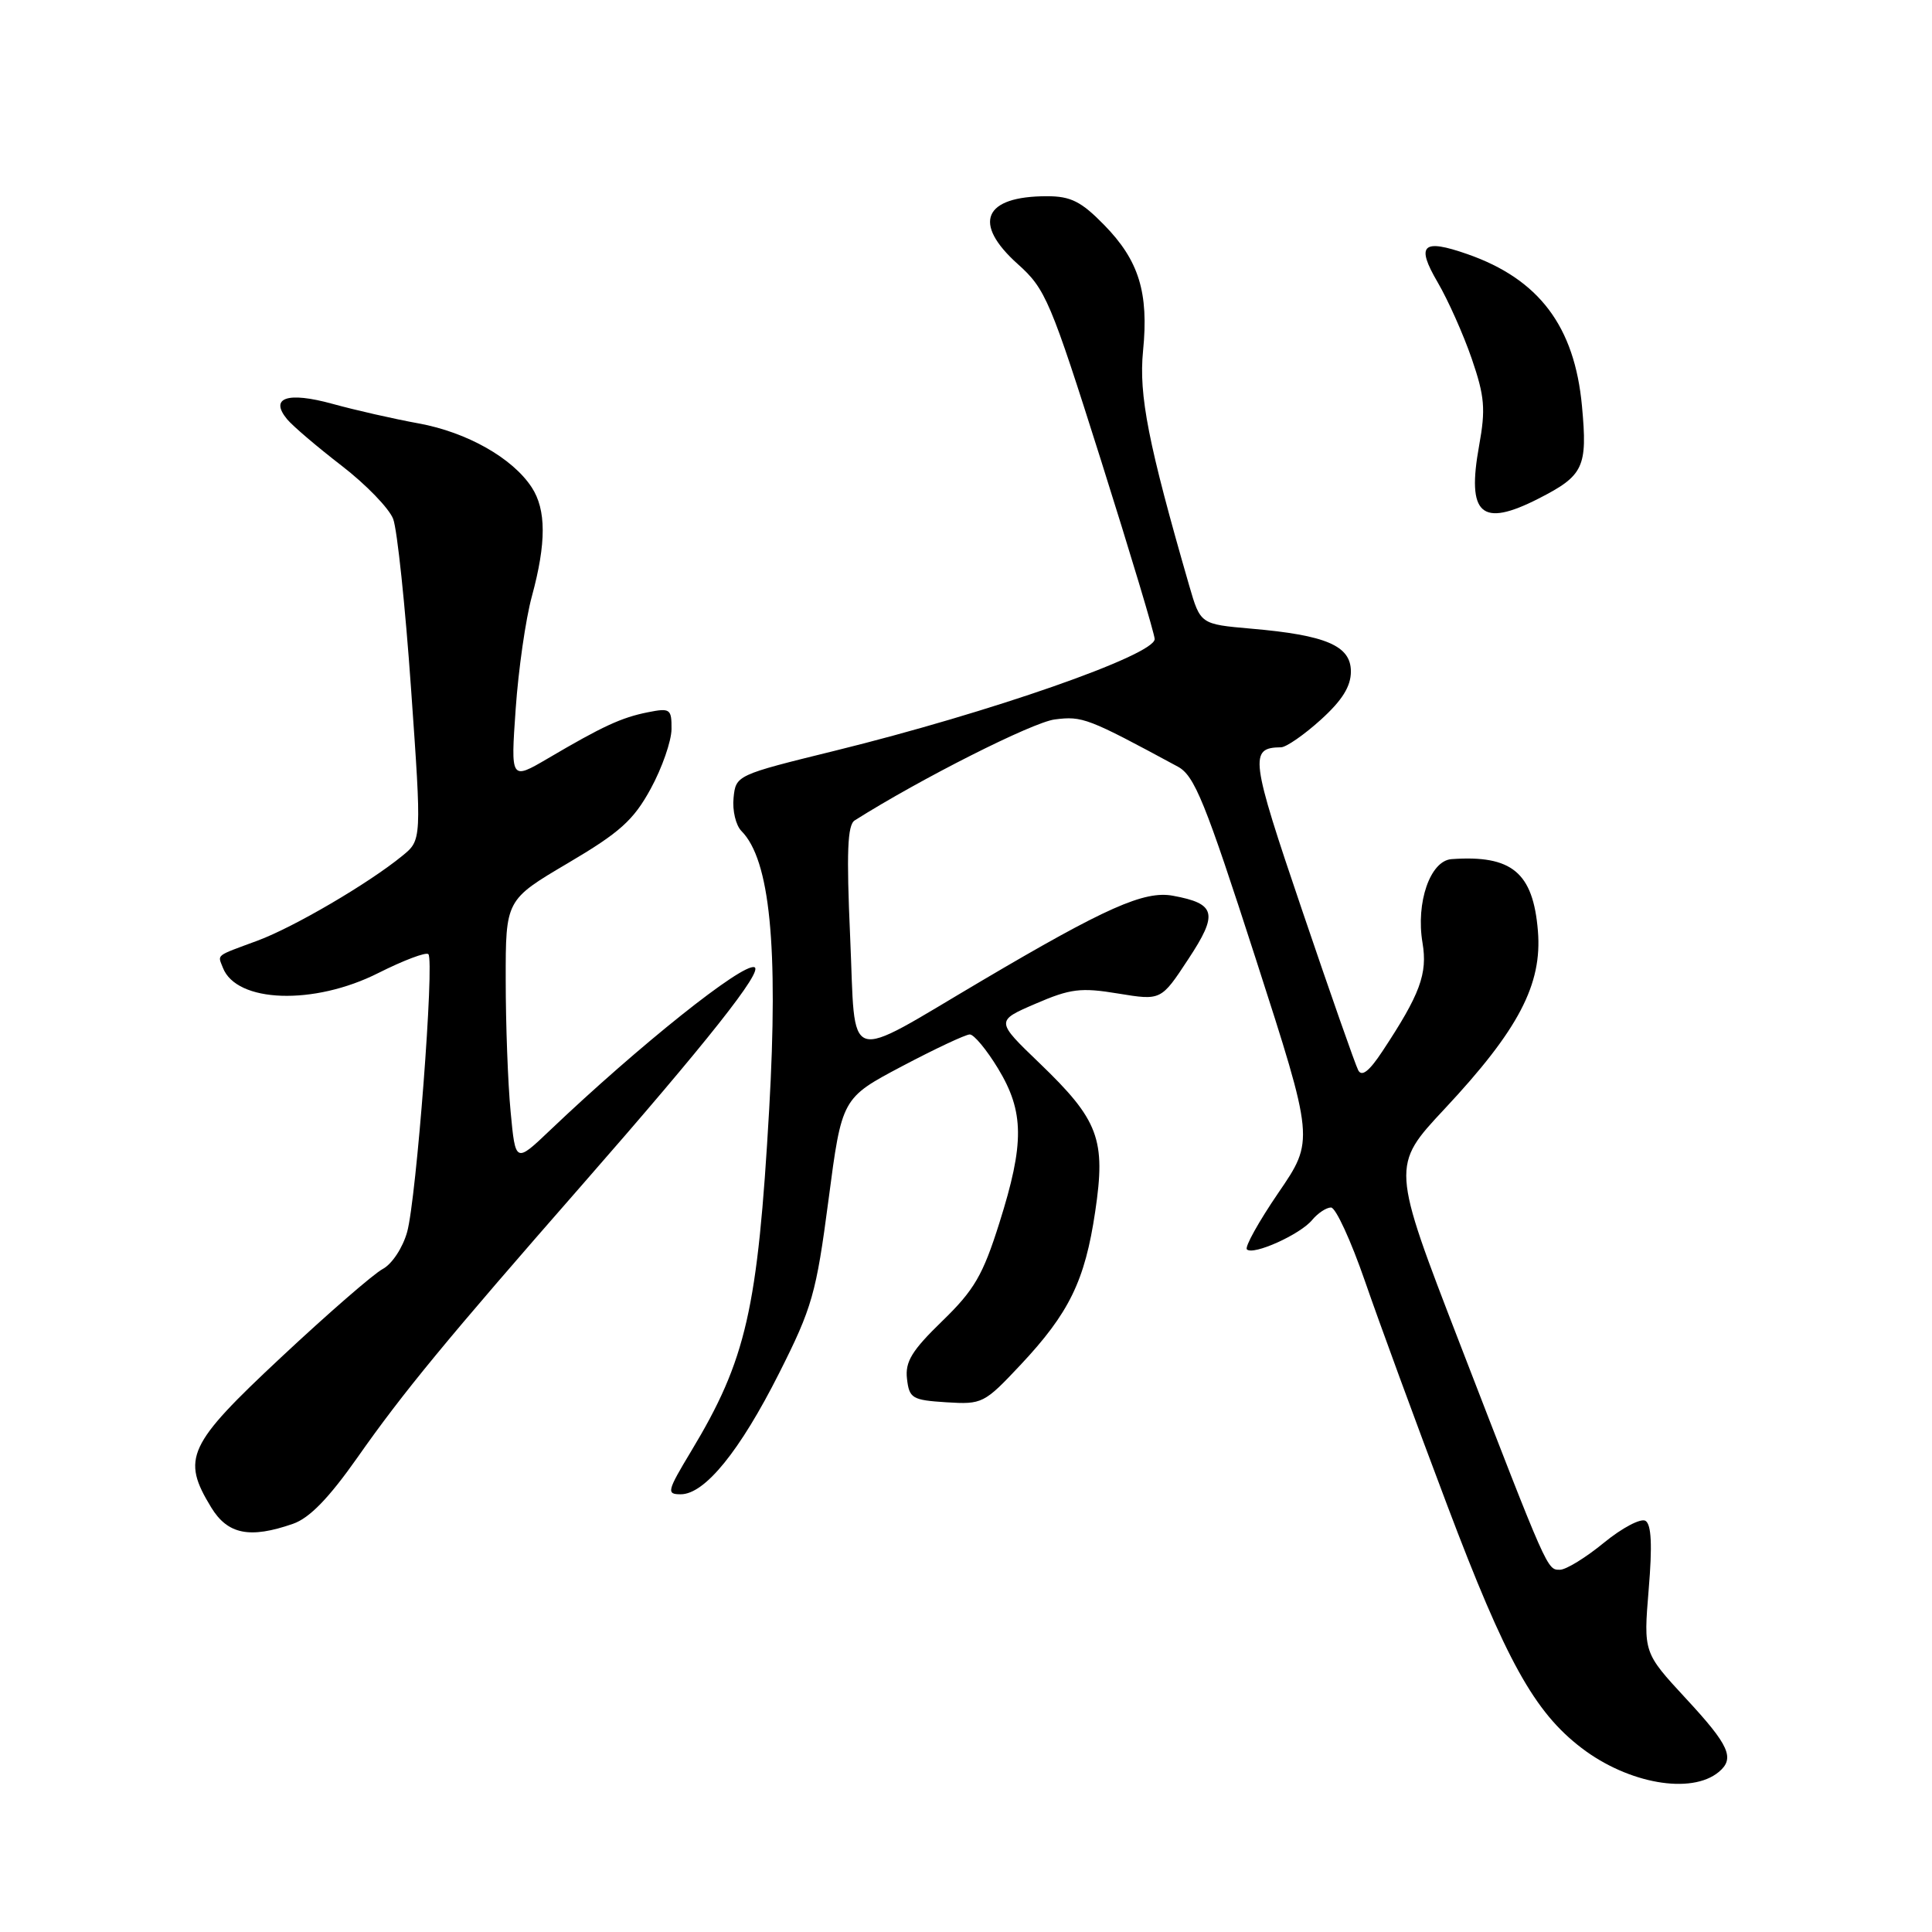 <?xml version="1.0" encoding="UTF-8" standalone="no"?>
<!DOCTYPE svg PUBLIC "-//W3C//DTD SVG 1.1//EN" "http://www.w3.org/Graphics/SVG/1.1/DTD/svg11.dtd" >
<svg xmlns="http://www.w3.org/2000/svg" xmlns:xlink="http://www.w3.org/1999/xlink" version="1.1" viewBox="0 0 256 256">
 <g >
 <path fill="currentColor"
d=" M 227.74 234.80 C 229.92 232.99 229.16 231.28 223.38 225.05 C 217.77 218.98 217.77 218.98 218.46 210.60 C 218.95 204.79 218.82 202.01 218.04 201.52 C 217.42 201.14 214.95 202.44 212.54 204.41 C 210.13 206.39 207.51 208.00 206.70 208.00 C 204.99 208.00 205.15 208.35 193.42 178.00 C 184.34 154.50 184.34 154.50 191.42 146.93 C 201.22 136.45 204.37 130.44 203.78 123.34 C 203.14 115.60 200.33 113.27 192.33 113.84 C 189.51 114.05 187.59 119.59 188.49 124.93 C 189.18 129.03 188.17 131.75 183.17 139.31 C 181.43 141.95 180.44 142.72 179.97 141.81 C 179.59 141.09 176.25 131.56 172.54 120.62 C 165.67 100.40 165.50 99.07 169.75 99.02 C 170.43 99.01 172.80 97.37 175.00 95.38 C 177.84 92.81 179.00 90.96 179.00 88.98 C 179.00 85.57 175.74 84.16 165.78 83.30 C 159.06 82.71 159.06 82.71 157.58 77.61 C 152.15 58.81 150.88 52.38 151.46 46.50 C 152.23 38.77 150.92 34.52 146.31 29.81 C 143.27 26.70 141.89 26.00 138.73 26.00 C 130.33 26.00 128.80 29.56 134.87 35.00 C 138.55 38.29 139.19 39.82 145.89 61.00 C 149.80 73.38 153.00 84.03 153.00 84.68 C 153.00 86.80 131.20 94.41 110.62 99.48 C 97.58 102.69 97.50 102.72 97.20 105.73 C 97.03 107.39 97.50 109.37 98.25 110.12 C 102.02 113.93 103.15 125.35 101.92 147.00 C 100.40 173.54 98.89 180.16 91.57 192.31 C 88.38 197.61 88.29 198.00 90.20 198.00 C 93.39 198.00 98.04 192.27 103.25 181.93 C 107.62 173.26 108.15 171.41 109.78 159.00 C 111.55 145.50 111.55 145.50 119.53 141.28 C 123.91 138.97 127.95 137.07 128.50 137.07 C 129.05 137.06 130.74 139.10 132.25 141.59 C 135.72 147.32 135.76 151.49 132.42 162.05 C 130.24 168.97 129.09 170.94 124.85 175.05 C 120.83 178.95 119.92 180.43 120.18 182.69 C 120.48 185.29 120.86 185.52 125.39 185.81 C 130.15 186.11 130.42 185.97 135.22 180.86 C 141.67 173.99 143.76 169.71 145.12 160.54 C 146.55 150.97 145.59 148.42 137.76 140.89 C 131.92 135.28 131.92 135.28 137.21 133.00 C 141.84 131.00 143.21 130.83 148.17 131.65 C 153.85 132.58 153.85 132.58 157.45 127.10 C 161.45 121.04 161.13 119.74 155.42 118.69 C 151.63 117.99 146.51 120.26 130.13 129.93 C 111.61 140.85 113.42 141.44 112.65 124.17 C 112.15 112.92 112.29 109.32 113.25 108.71 C 121.98 103.19 136.83 95.70 139.76 95.33 C 143.43 94.86 144.12 95.13 156.06 101.58 C 158.28 102.77 159.67 106.21 166.39 127.03 C 174.15 151.10 174.15 151.10 169.40 158.04 C 166.79 161.86 164.91 165.24 165.22 165.55 C 166.05 166.38 172.28 163.58 173.87 161.65 C 174.63 160.74 175.75 160.00 176.37 160.00 C 176.99 160.01 179.01 164.40 180.86 169.75 C 182.71 175.11 187.62 188.50 191.78 199.50 C 199.54 220.04 203.31 226.85 209.58 231.63 C 215.78 236.36 224.11 237.81 227.74 234.80 Z  M 38.83 201.91 C 41.02 201.15 43.58 198.50 47.34 193.16 C 53.43 184.48 59.09 177.61 77.16 156.97 C 93.72 138.05 101.21 128.58 99.96 128.16 C 98.36 127.62 84.70 138.52 72.90 149.75 C 68.30 154.13 68.30 154.13 67.66 147.31 C 67.30 143.57 67.01 135.72 67.01 129.87 C 67.00 119.24 67.00 119.24 75.25 114.37 C 82.15 110.30 83.95 108.68 86.23 104.50 C 87.73 101.75 88.96 98.21 88.98 96.62 C 89.00 93.93 88.80 93.79 85.84 94.38 C 82.33 95.08 79.85 96.23 72.59 100.50 C 67.67 103.38 67.67 103.38 68.33 93.94 C 68.69 88.75 69.65 82.03 70.48 79.00 C 72.40 71.94 72.39 67.53 70.45 64.57 C 67.91 60.69 61.88 57.28 55.50 56.11 C 52.20 55.51 47.05 54.34 44.05 53.51 C 38.09 51.87 35.67 52.69 38.05 55.56 C 38.80 56.46 42.05 59.23 45.27 61.71 C 48.49 64.19 51.57 67.37 52.10 68.77 C 52.63 70.17 53.70 80.31 54.47 91.31 C 55.88 111.31 55.88 111.31 53.31 113.40 C 48.86 117.05 38.93 122.86 34.13 124.64 C 28.43 126.75 28.84 126.43 29.53 128.22 C 31.32 132.89 41.60 133.24 50.13 128.93 C 53.47 127.25 56.46 126.12 56.76 126.43 C 57.59 127.25 55.17 158.85 53.95 163.24 C 53.37 165.33 51.94 167.50 50.71 168.15 C 49.49 168.80 43.44 174.06 37.25 179.85 C 24.84 191.45 24.01 193.23 27.99 199.75 C 30.17 203.32 33.10 203.91 38.83 201.91 Z  M 203.86 66.07 C 209.86 63.01 210.37 61.91 209.62 53.81 C 208.64 43.23 203.92 36.98 194.43 33.67 C 188.48 31.59 187.59 32.44 190.50 37.41 C 191.87 39.75 193.90 44.30 195.01 47.52 C 196.73 52.53 196.87 54.19 195.99 59.05 C 194.33 68.21 196.27 69.94 203.86 66.07 Z "/>
</g>
</svg>
